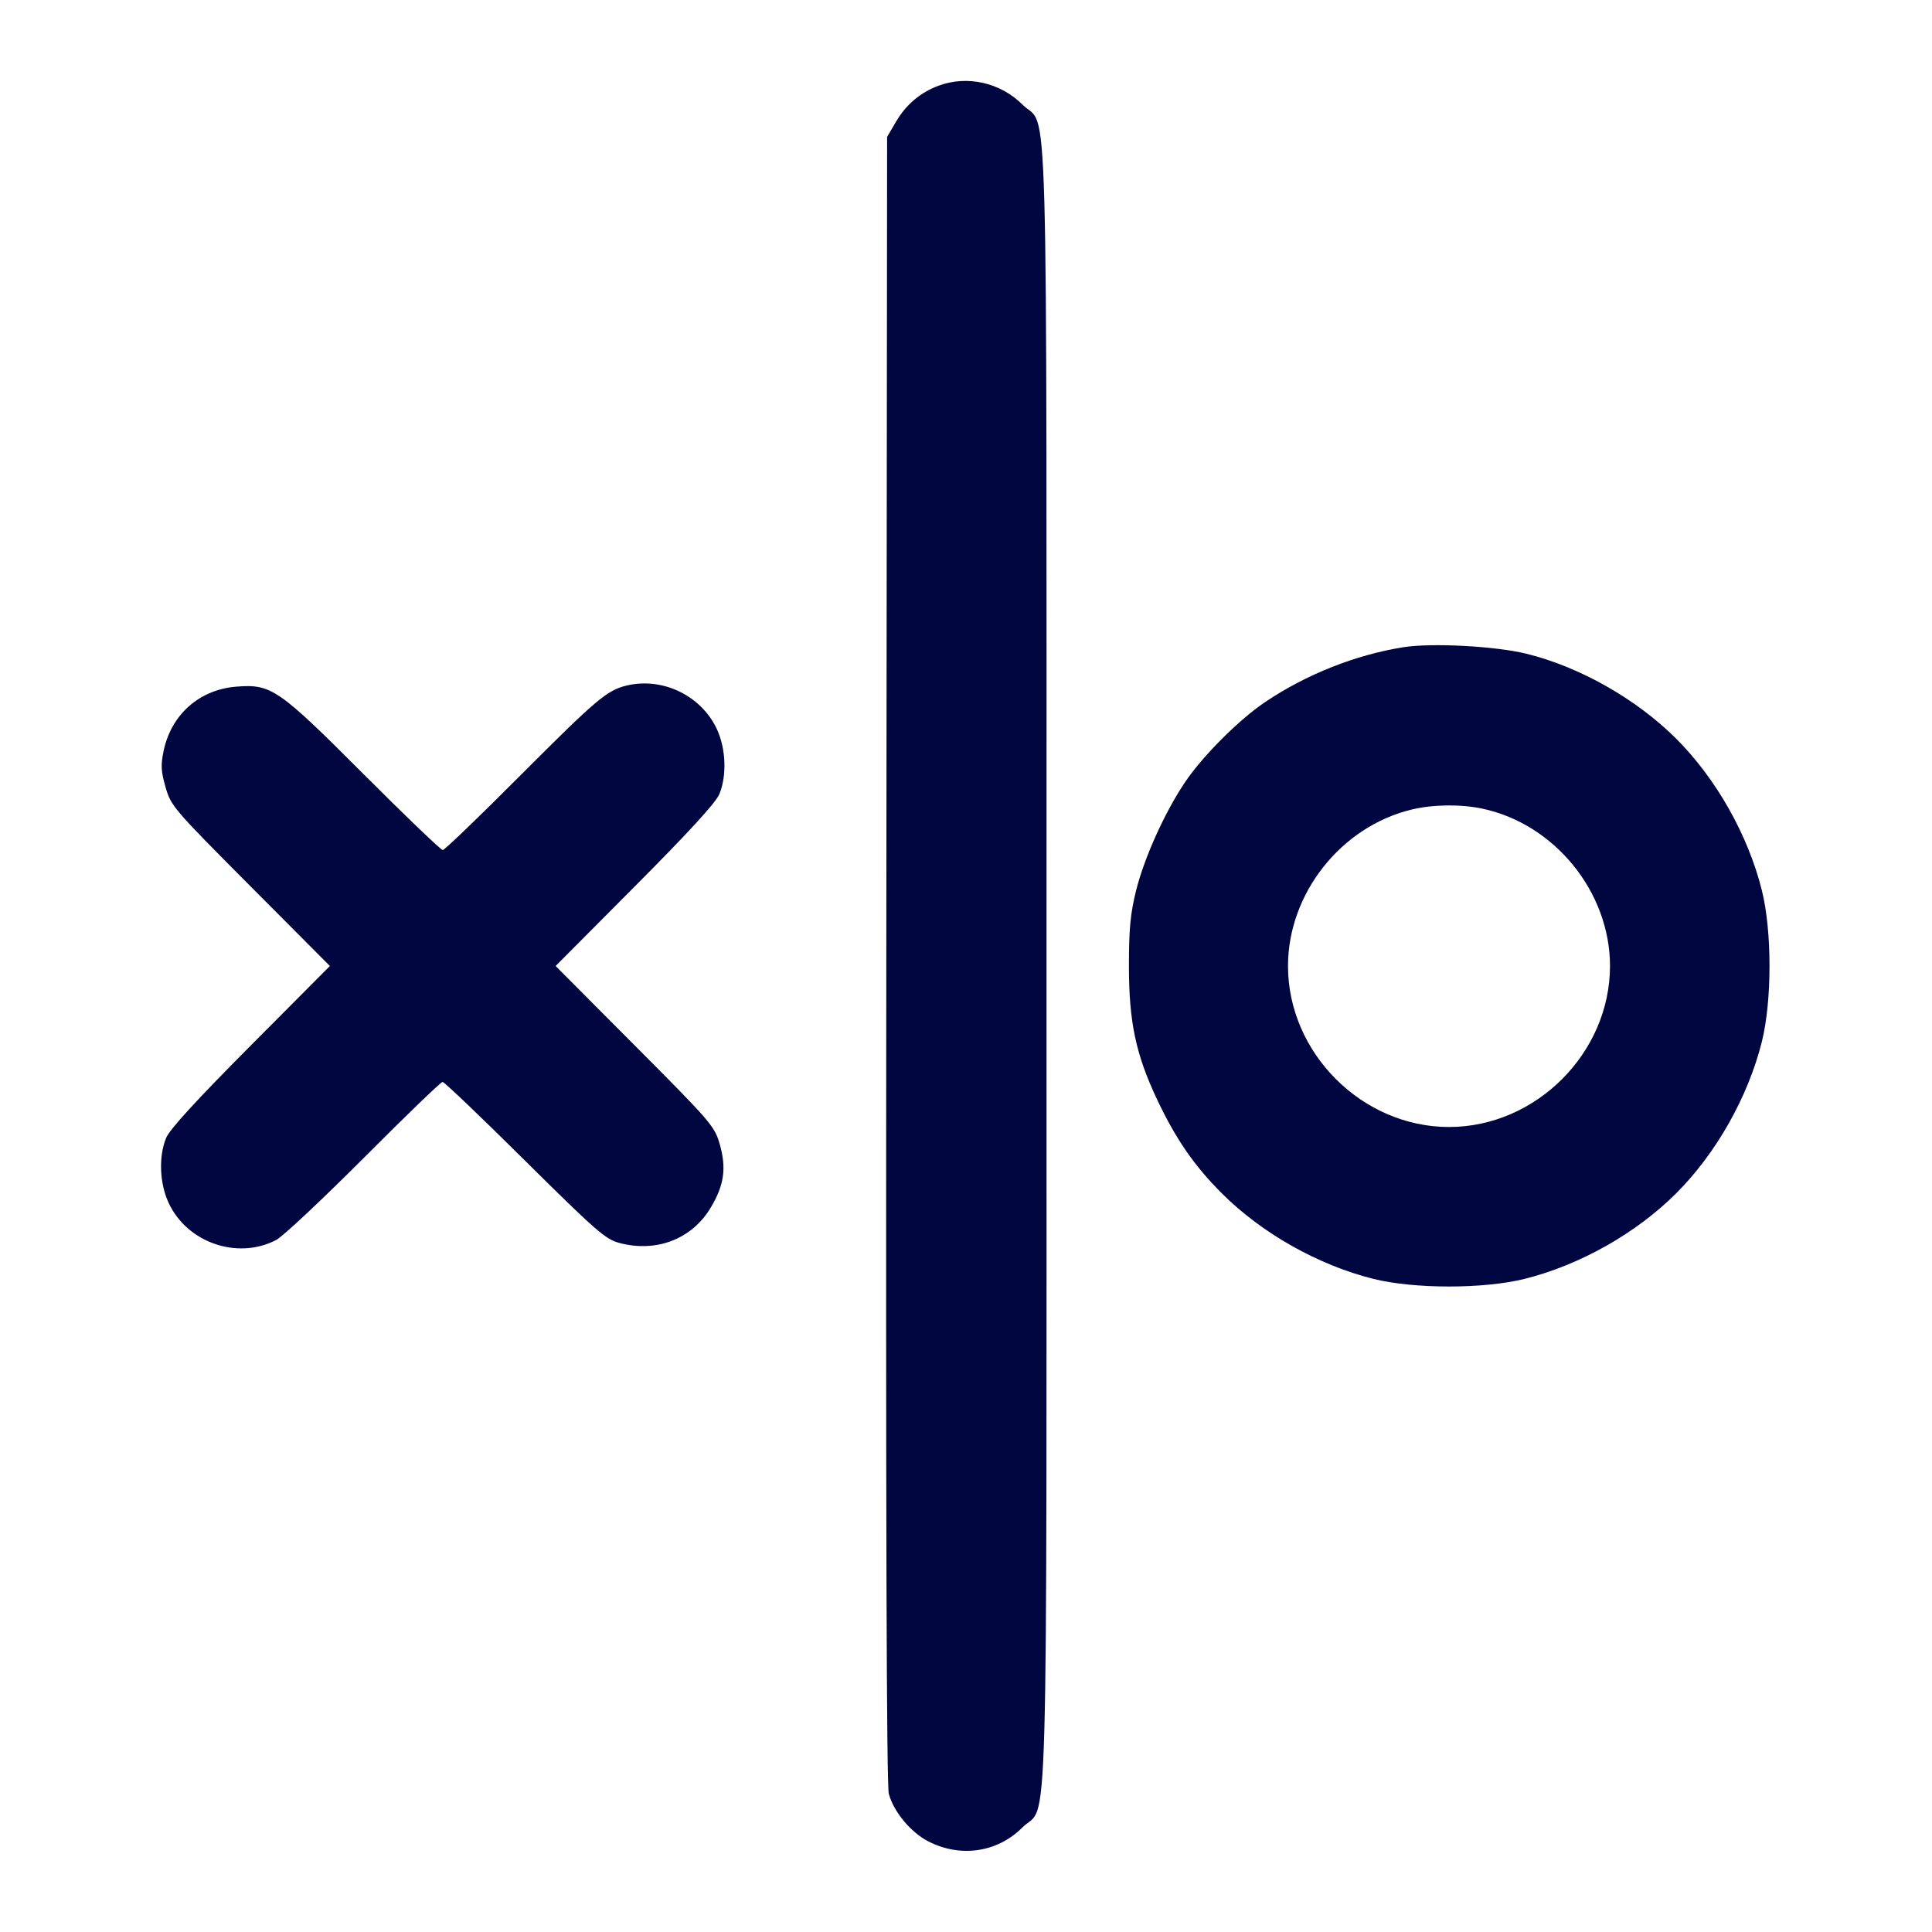 <svg xmlns="http://www.w3.org/2000/svg" width="24" height="24" fill="currentColor" class="mmi mmi-xo-v2" viewBox="0 0 24 24"><path d="M11.664 1.063 C 11.436 1.146,11.257 1.297,11.131 1.511 L 11.020 1.700 11.010 11.915 C 11.003 18.860,11.013 22.178,11.041 22.283 C 11.101 22.506,11.313 22.761,11.531 22.874 C 11.932 23.080,12.390 23.012,12.700 22.702 C 13.028 22.374,13.000 23.388,13.000 12.000 C 13.000 0.615,13.028 1.626,12.701 1.299 C 12.429 1.027,12.018 0.933,11.664 1.063 M17.433 8.040 C 16.838 8.135,16.225 8.378,15.715 8.722 C 15.389 8.942,14.942 9.389,14.722 9.715 C 14.470 10.088,14.215 10.654,14.113 11.062 C 14.042 11.349,14.024 11.535,14.024 12.000 C 14.024 12.697,14.110 13.100,14.376 13.663 C 14.608 14.152,14.835 14.481,15.177 14.823 C 15.675 15.321,16.376 15.716,17.062 15.887 C 17.571 16.013,18.429 16.013,18.938 15.887 C 19.624 15.716,20.325 15.321,20.823 14.823 C 21.321 14.325,21.716 13.624,21.887 12.938 C 22.013 12.429,22.013 11.571,21.887 11.062 C 21.716 10.376,21.321 9.675,20.823 9.177 C 20.329 8.683,19.621 8.282,18.958 8.120 C 18.572 8.026,17.783 7.984,17.433 8.040 M7.780 8.517 C 7.540 8.576,7.404 8.691,6.480 9.617 C 5.963 10.136,5.522 10.560,5.500 10.560 C 5.478 10.560,5.037 10.138,4.521 9.621 C 3.454 8.553,3.370 8.495,2.933 8.530 C 2.476 8.567,2.126 8.877,2.032 9.330 C 1.996 9.504,2.000 9.582,2.057 9.780 C 2.124 10.013,2.155 10.049,3.112 11.010 L 4.098 12.000 3.113 12.990 C 2.442 13.664,2.107 14.030,2.064 14.135 C 1.969 14.365,1.982 14.701,2.095 14.943 C 2.326 15.438,2.950 15.653,3.430 15.404 C 3.513 15.361,4.003 14.901,4.520 14.383 C 5.037 13.864,5.477 13.440,5.498 13.440 C 5.519 13.440,5.978 13.878,6.518 14.414 C 7.398 15.286,7.520 15.393,7.689 15.439 C 8.151 15.564,8.594 15.394,8.828 15.003 C 8.996 14.723,9.026 14.512,8.941 14.214 C 8.876 13.989,8.837 13.943,7.888 12.990 L 6.902 12.000 7.887 11.010 C 8.558 10.336,8.893 9.970,8.936 9.865 C 9.031 9.635,9.018 9.299,8.905 9.057 C 8.710 8.639,8.229 8.408,7.780 8.517 M18.408 10.044 C 19.310 10.232,20.000 11.080,20.000 12.000 C 20.000 13.080,19.080 14.000,18.000 14.000 C 16.920 14.000,16.000 13.080,16.000 12.000 C 16.000 11.102,16.657 10.269,17.534 10.057 C 17.797 9.993,18.138 9.988,18.408 10.044 " fill="#000640" stroke="none" fill-rule="evenodd"></path></svg>